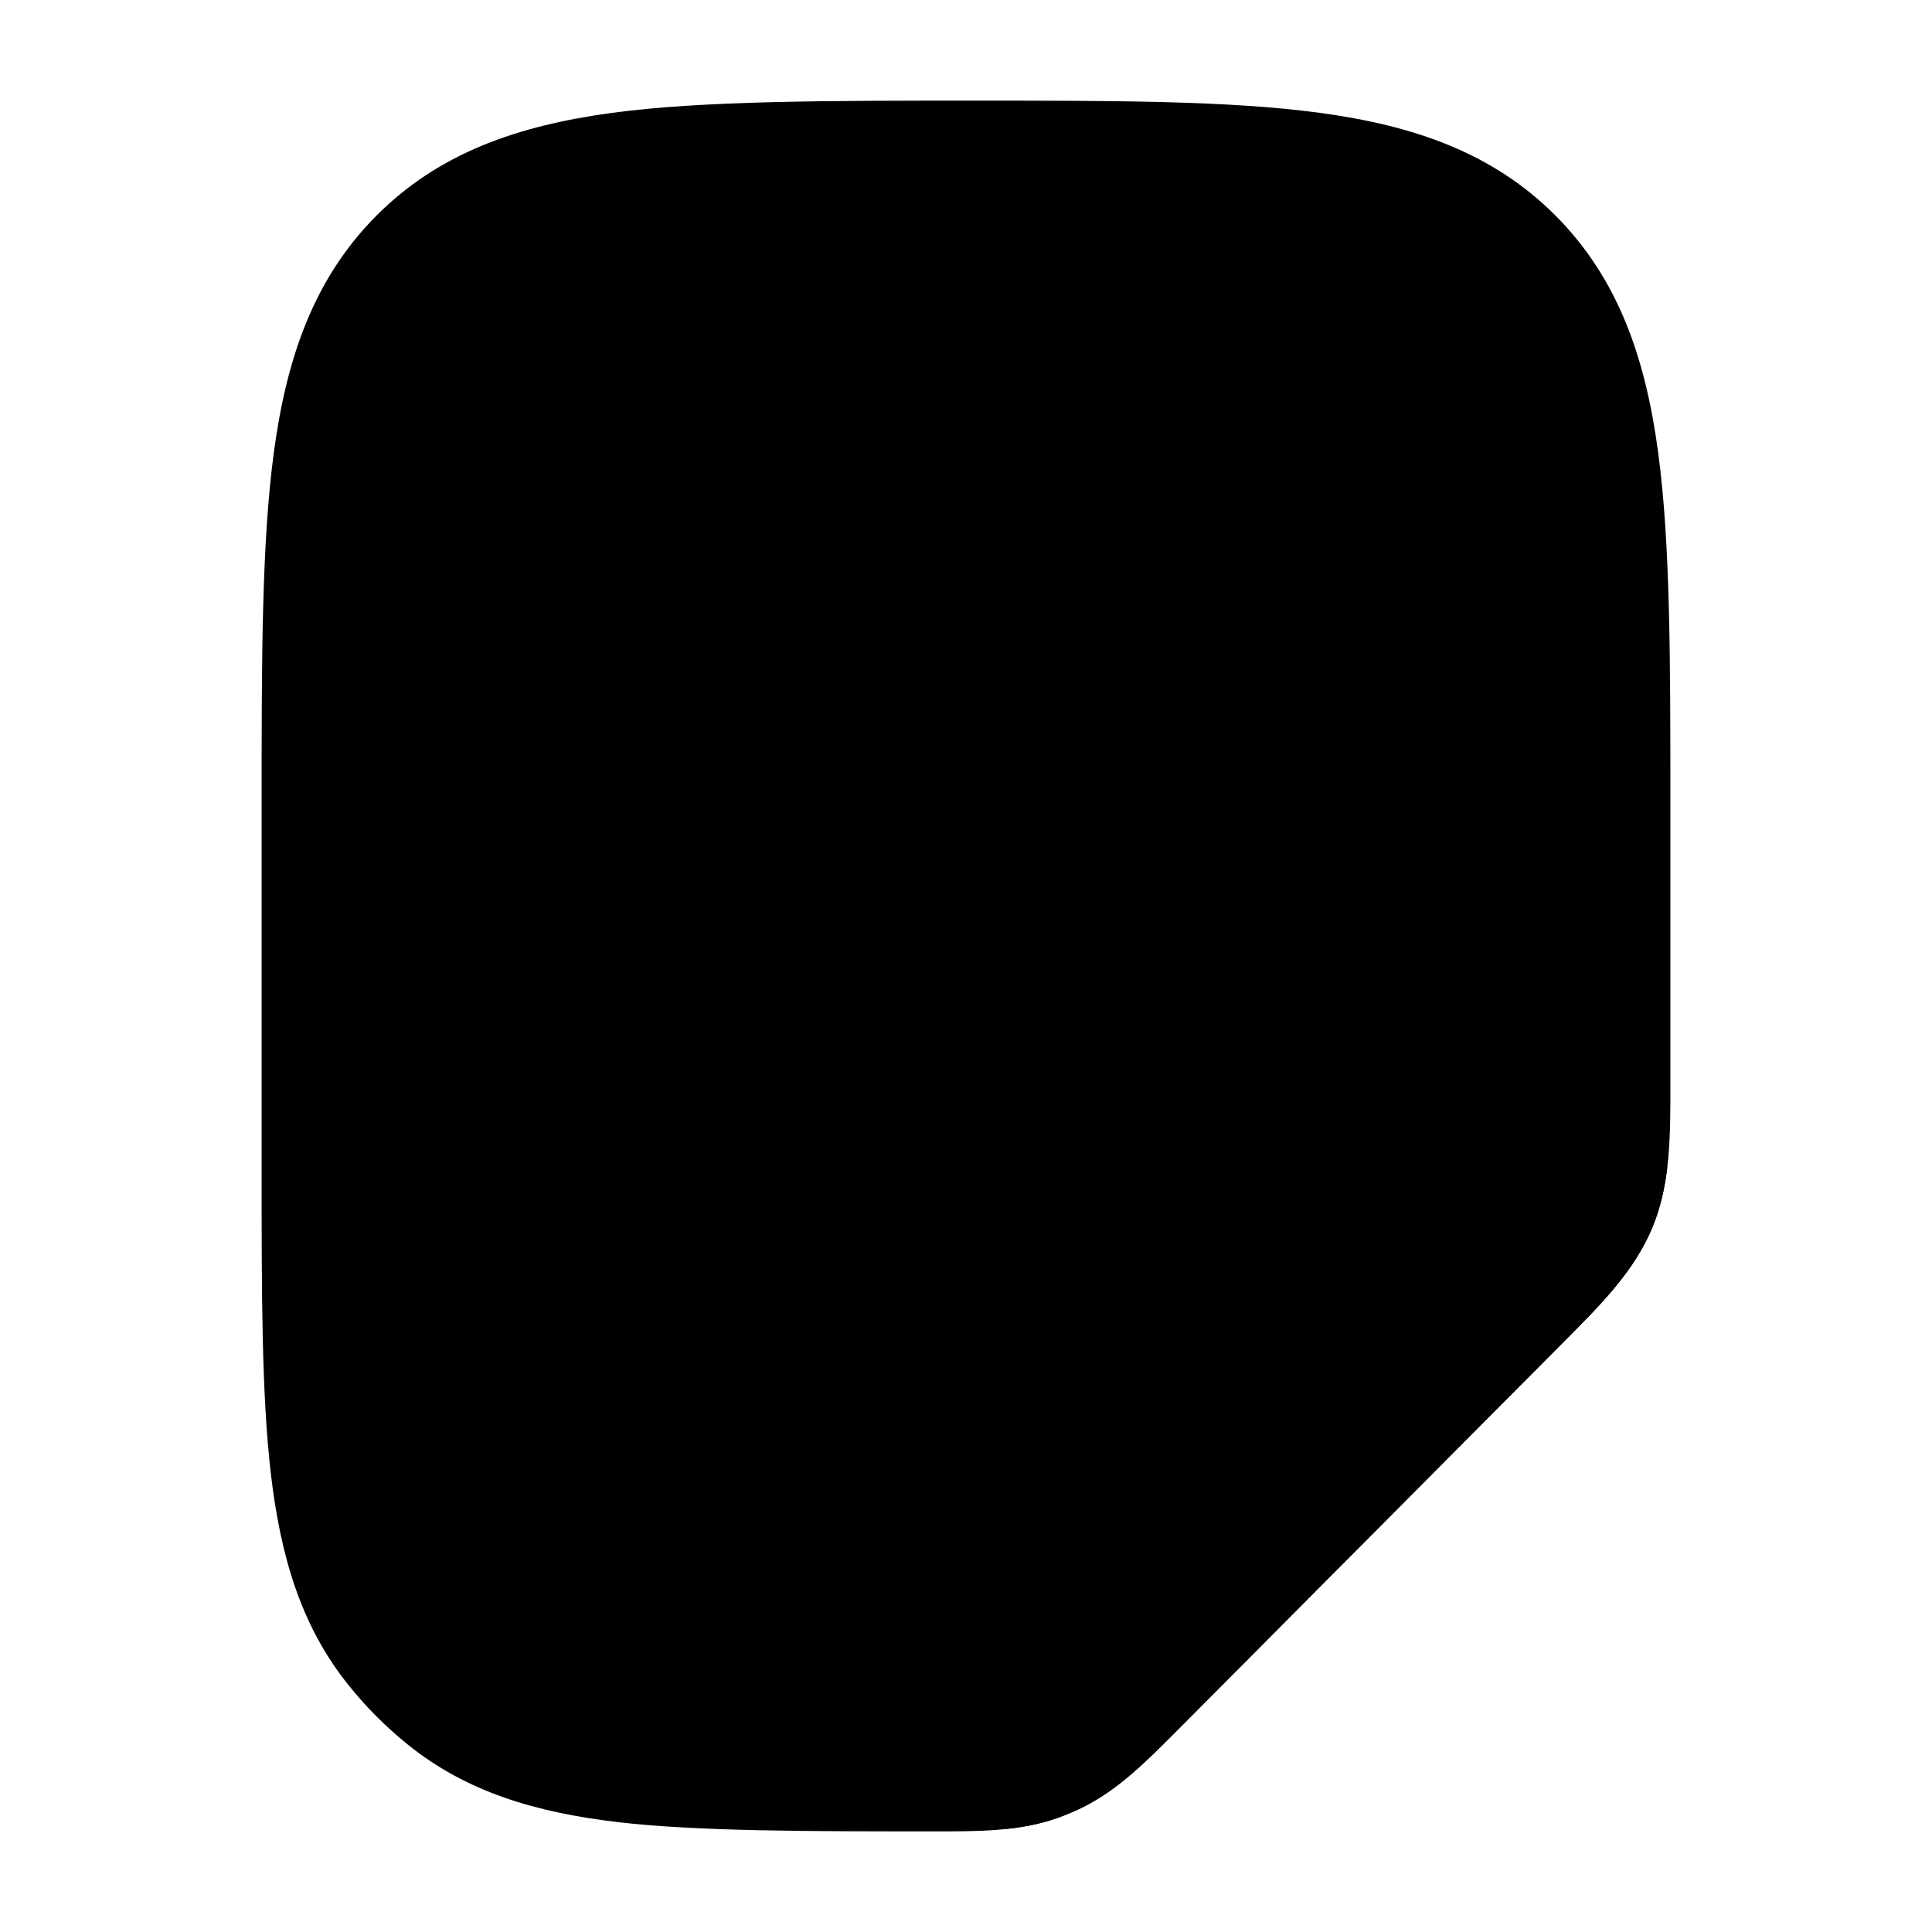 <svg width="24" height="24" viewBox="0 0 24 24" xmlns="http://www.w3.org/2000/svg">
    <path class="pr-icon-bulk-secondary" d="M13.137 22.583C12.662 22.751 12.158 22.751 11.588 22.75C10.062 22.75 8.654 22.75 7.675 22.635C6.663 22.516 5.795 22.263 5.06 21.667C4.79 21.449 4.544 21.202 4.327 20.93C3.734 20.192 3.483 19.32 3.364 18.302C3.25 17.318 3.25 16.081 3.25 14.547V14.547V9.974V9.974C3.25 8.192 3.25 6.756 3.401 5.626C3.558 4.453 3.894 3.466 4.674 2.681C5.454 1.897 6.436 1.56 7.603 1.402C8.727 1.25 10.298 1.25 12.071 1.25C13.844 1.25 15.273 1.25 16.397 1.402C17.563 1.56 18.546 1.897 19.326 2.681C20.106 3.466 20.442 4.453 20.599 5.626C20.75 6.756 20.75 8.192 20.75 9.974L20.75 13.448C20.751 14.112 20.752 14.7 20.528 15.244C20.304 15.788 19.889 16.203 19.422 16.672L14.639 21.48C14.236 21.885 13.88 22.244 13.425 22.463C13.331 22.508 13.235 22.548 13.137 22.583Z" />
    <path class="pr-icon-bulk-primary" d="M13.137 22.583C13.235 22.548 13.332 22.508 13.425 22.463C13.88 22.244 14.236 21.885 14.639 21.48L14.639 21.48L19.422 16.672L19.422 16.672C19.889 16.204 20.304 15.788 20.528 15.244C20.627 15.004 20.682 14.756 20.712 14.496H18.732C17.364 14.496 16.715 14.497 15.848 14.614C14.948 14.735 14.19 14.993 13.588 15.595C12.987 16.197 12.728 16.955 12.607 17.855C12.49 18.721 12.49 19.377 12.49 20.738V22.721C12.714 22.698 12.928 22.657 13.137 22.583Z" />
    <path class="pr-icon-bulk-primary" fill-rule="evenodd" clip-rule="evenodd" d="M16.75 7C16.75 7.414 16.414 7.75 16 7.75L8 7.75C7.586 7.75 7.25 7.414 7.25 7C7.25 6.586 7.586 6.25 8 6.25L16 6.25C16.414 6.25 16.75 6.586 16.75 7Z" />
    <path class="pr-icon-bulk-primary" fill-rule="evenodd" clip-rule="evenodd" d="M12.75 11C12.75 11.414 12.414 11.75 12 11.75L8 11.75C7.586 11.75 7.25 11.414 7.25 11C7.25 10.586 7.586 10.25 8 10.25L12 10.25C12.414 10.25 12.75 10.586 12.75 11Z" />
</svg>
